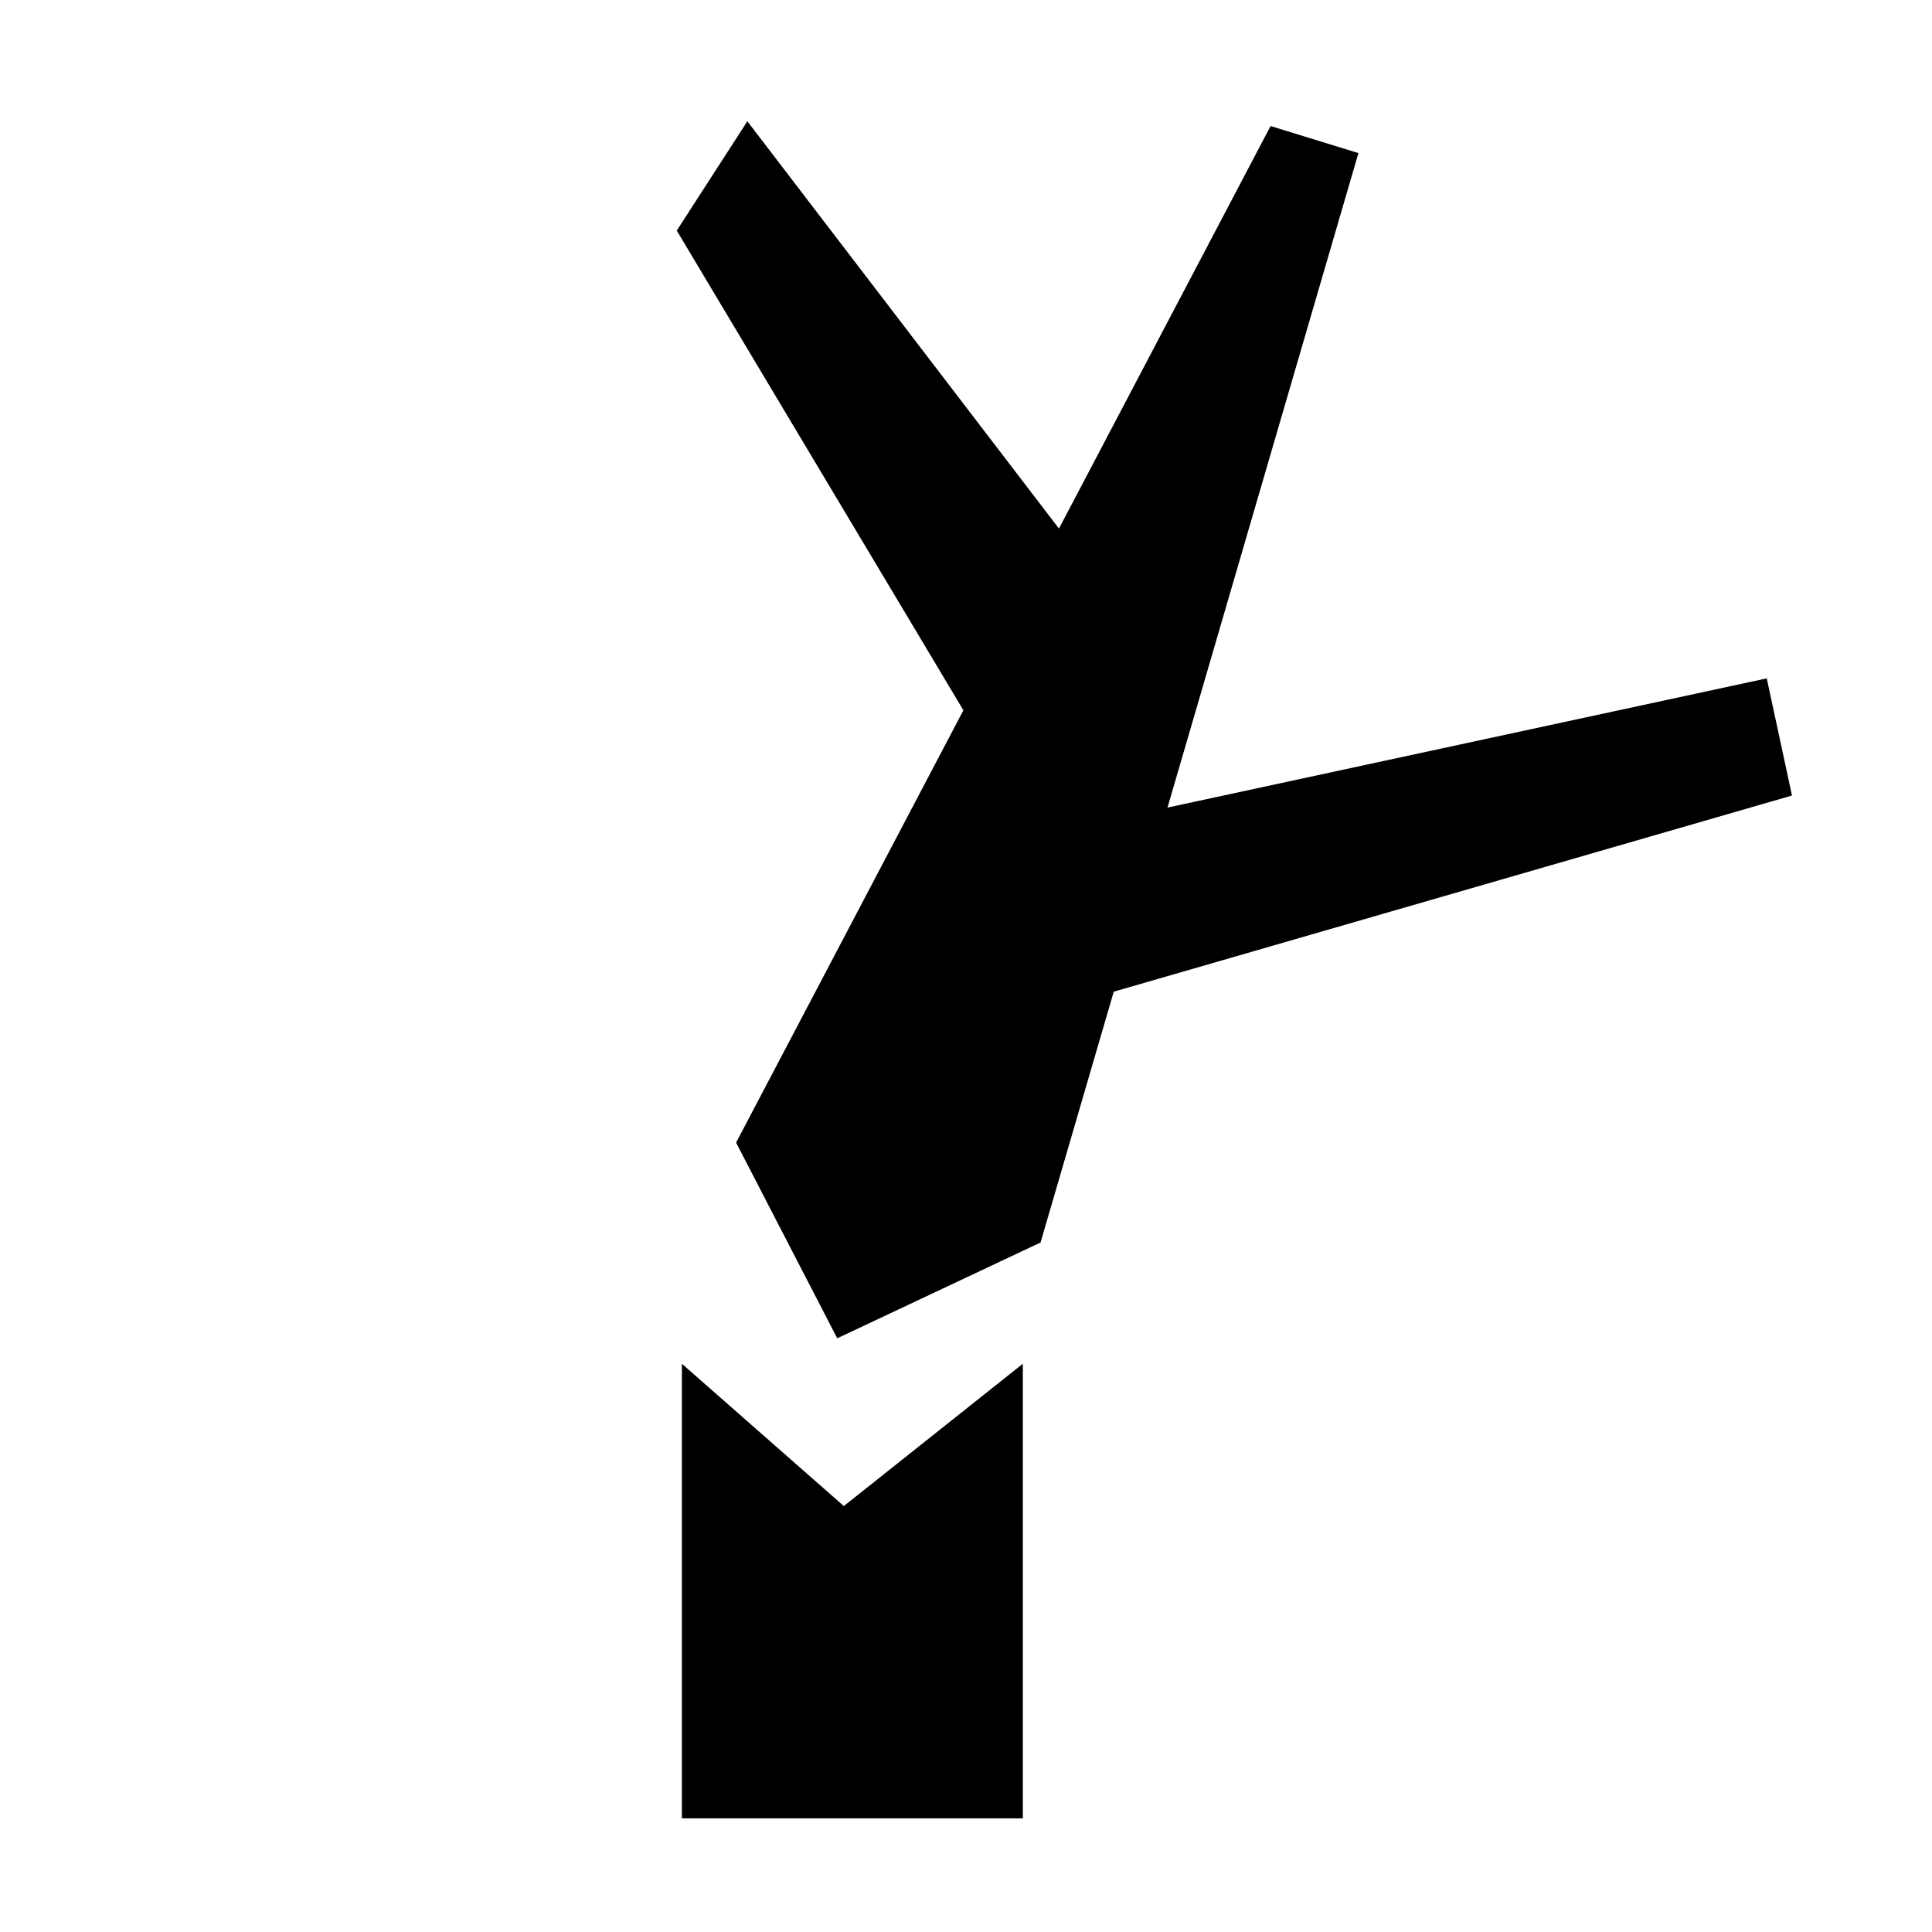 <svg id="symbols" xmlns="http://www.w3.org/2000/svg" viewBox="0 0 17 17"><path d="M6 12l1.425 1.252L9 12v4H6zm9.768-5l-.222-1.031-5.273 1.137 1.68-5.759-.773-.238-1.862 3.542-2.742-3.584-.621.962L8.477 6.25l-2 3.804.89 1.722 1.789-.843.644-2.207z"/></svg>